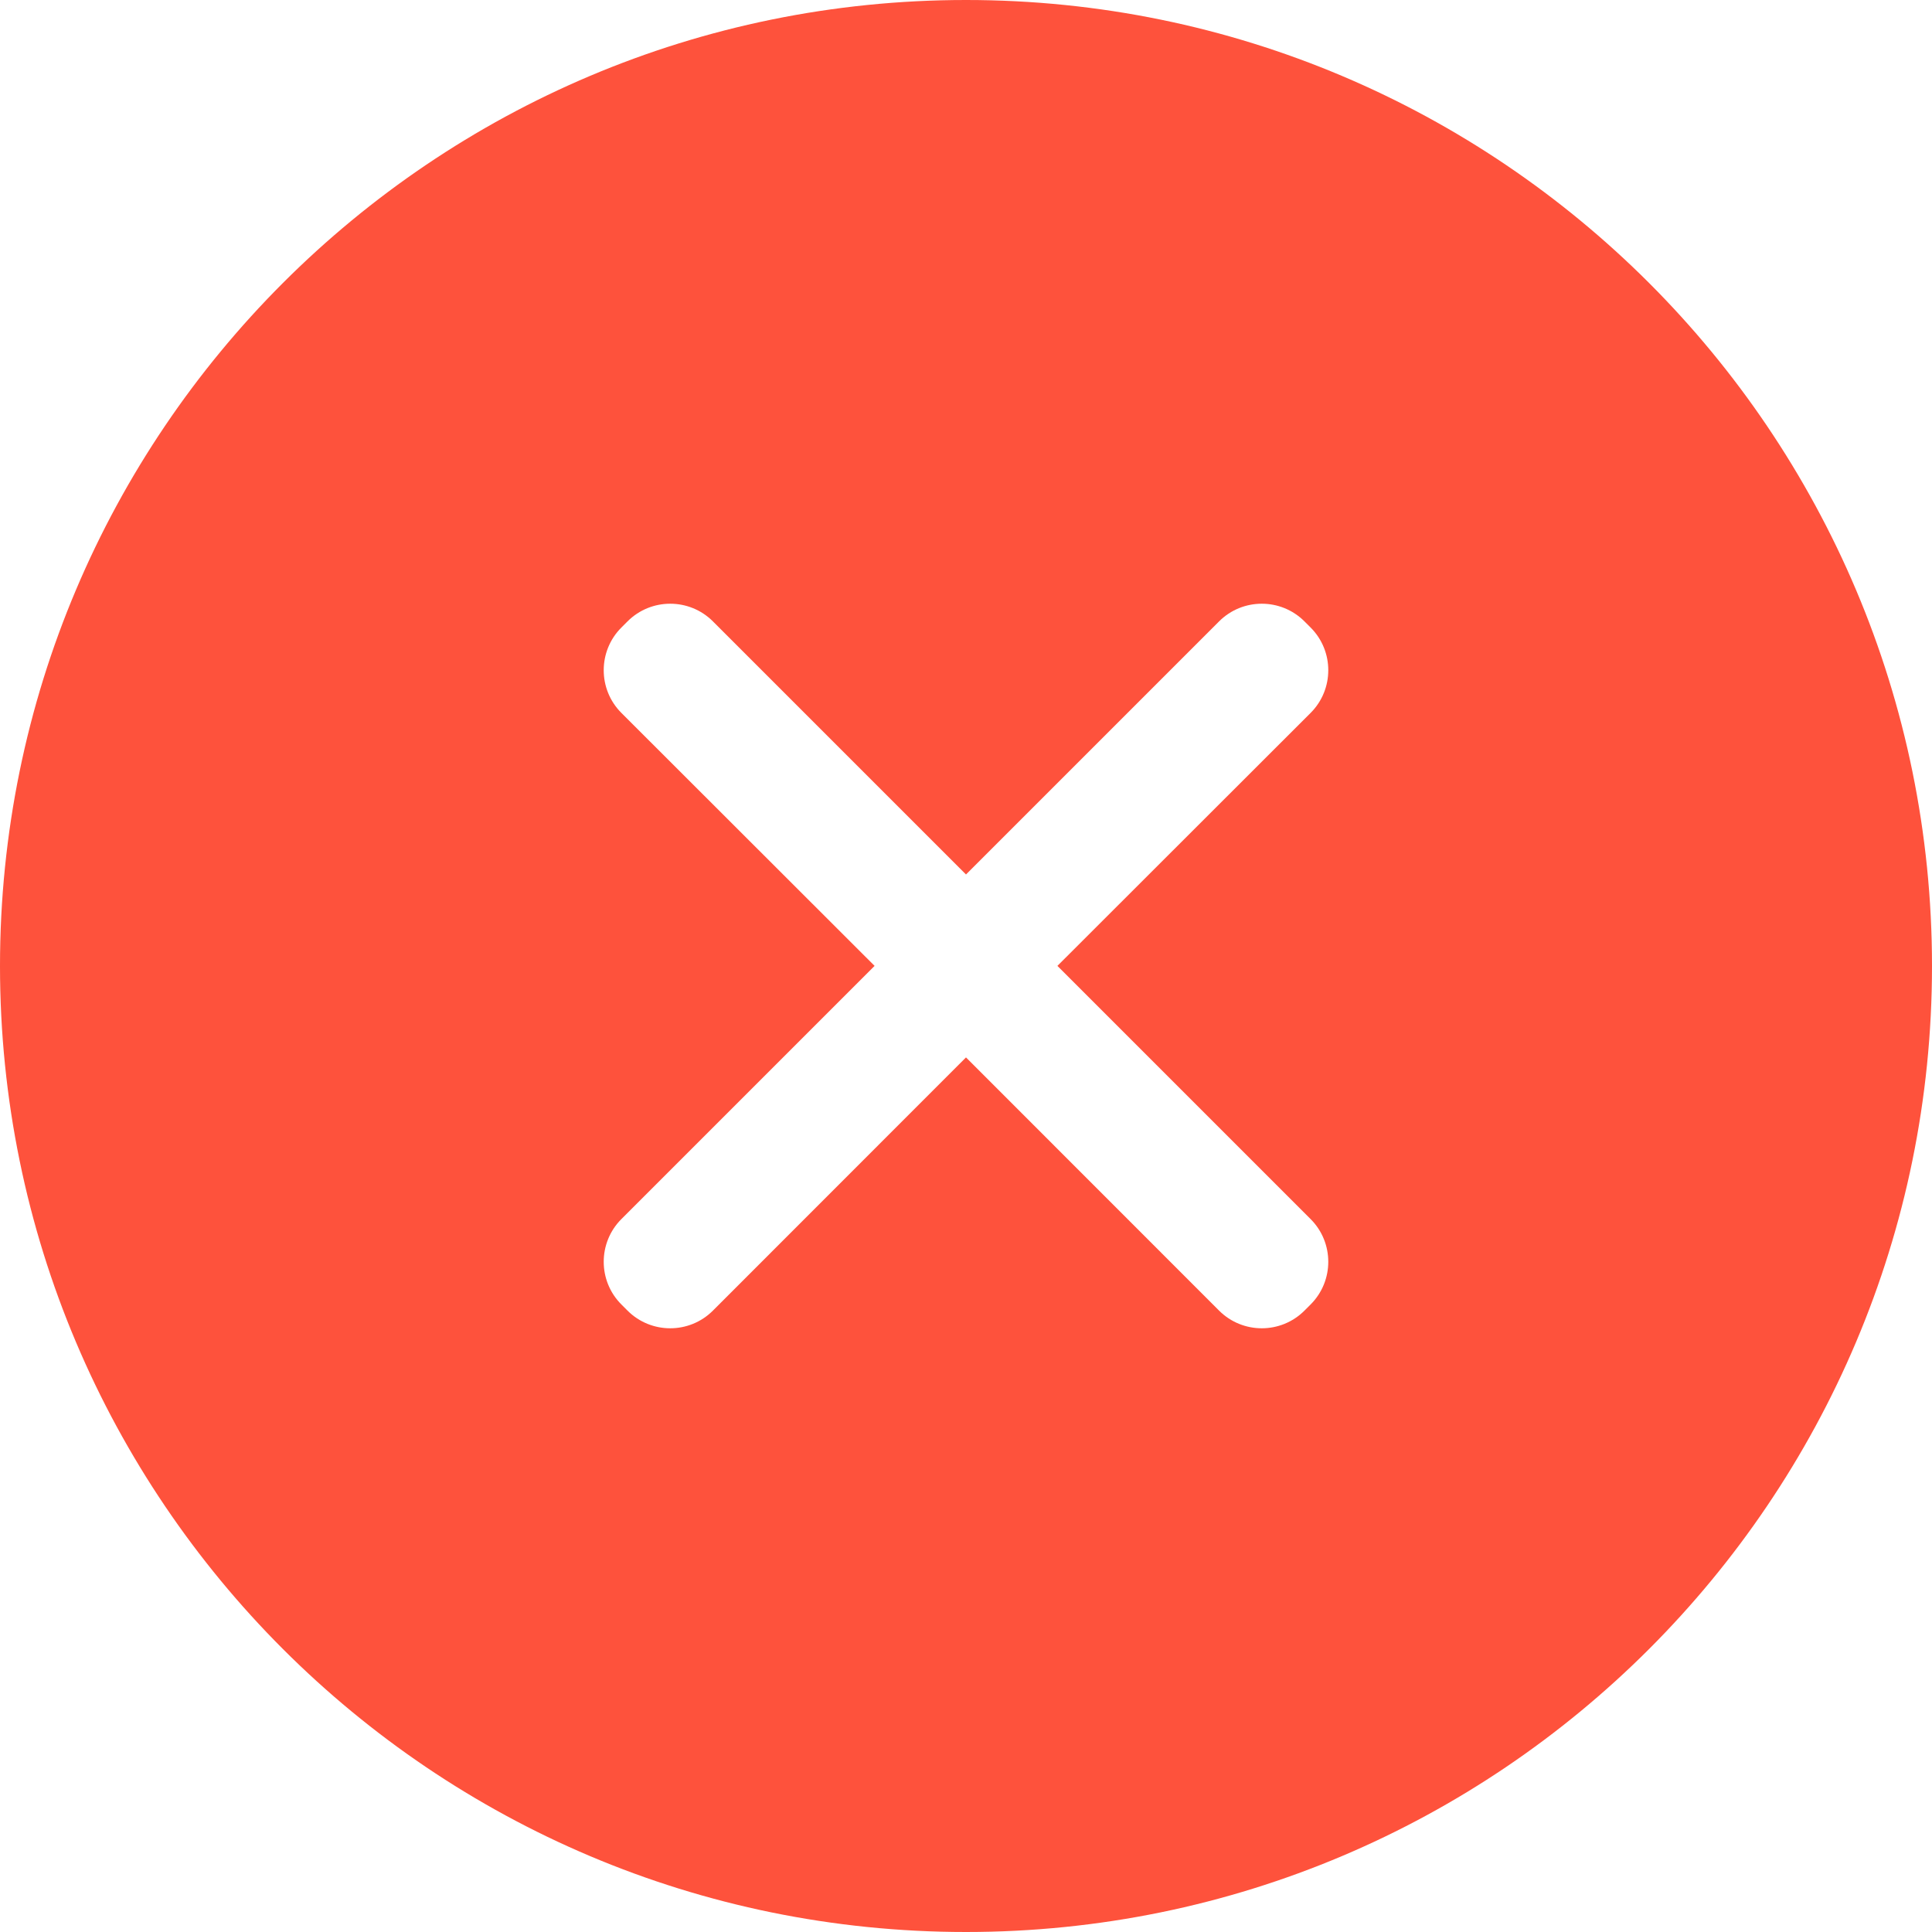 <?xml version="1.0" encoding="UTF-8"?>
<svg width="16px" height="16px" viewBox="0 0 16 16" version="1.1" xmlns="http://www.w3.org/2000/svg" xmlns:xlink="http://www.w3.org/1999/xlink">
    <title>AFC90A0F-6B33-49A3-AA92-3FD1B250E2B9</title>
    <g id="API" stroke="none" stroke-width="1" fill="none" fill-rule="evenodd">
        <g id="api-proxy-lifecycle-7" transform="translate(-904, -696)" fill="#FE523C" fill-rule="nonzero">
            <g id="Icon/Alerts/Info-filled" transform="translate(904, 696)">
                <path d="M8,0 C12.418,0 16,3.582 16,8 C16,12.418 12.418,16 8,16 C3.582,16 0,12.418 0,8 C0,3.582 3.582,0 8,0 Z M5.904,5.146 C5.709,4.951 5.392,4.951 5.197,5.146 L5.197,5.146 L5.146,5.197 C4.951,5.392 4.951,5.709 5.146,5.904 L5.146,5.904 L7.243,7.999 L5.146,10.096 C4.951,10.291 4.951,10.608 5.146,10.803 L5.146,10.803 L5.197,10.854 C5.392,11.049 5.709,11.049 5.904,10.854 L5.904,10.854 L8,8.757 L10.096,10.854 C10.291,11.049 10.608,11.049 10.803,10.854 L10.803,10.854 L10.854,10.803 C11.049,10.608 11.049,10.291 10.854,10.096 L10.854,10.096 L8.757,7.999 L10.854,5.904 C11.049,5.709 11.049,5.392 10.854,5.197 L10.854,5.197 L10.803,5.146 C10.608,4.951 10.291,4.951 10.096,5.146 L10.096,5.146 L8,7.242 Z" id="Combined-Shape"></path>
            </g>
        </g>
    </g>
</svg>